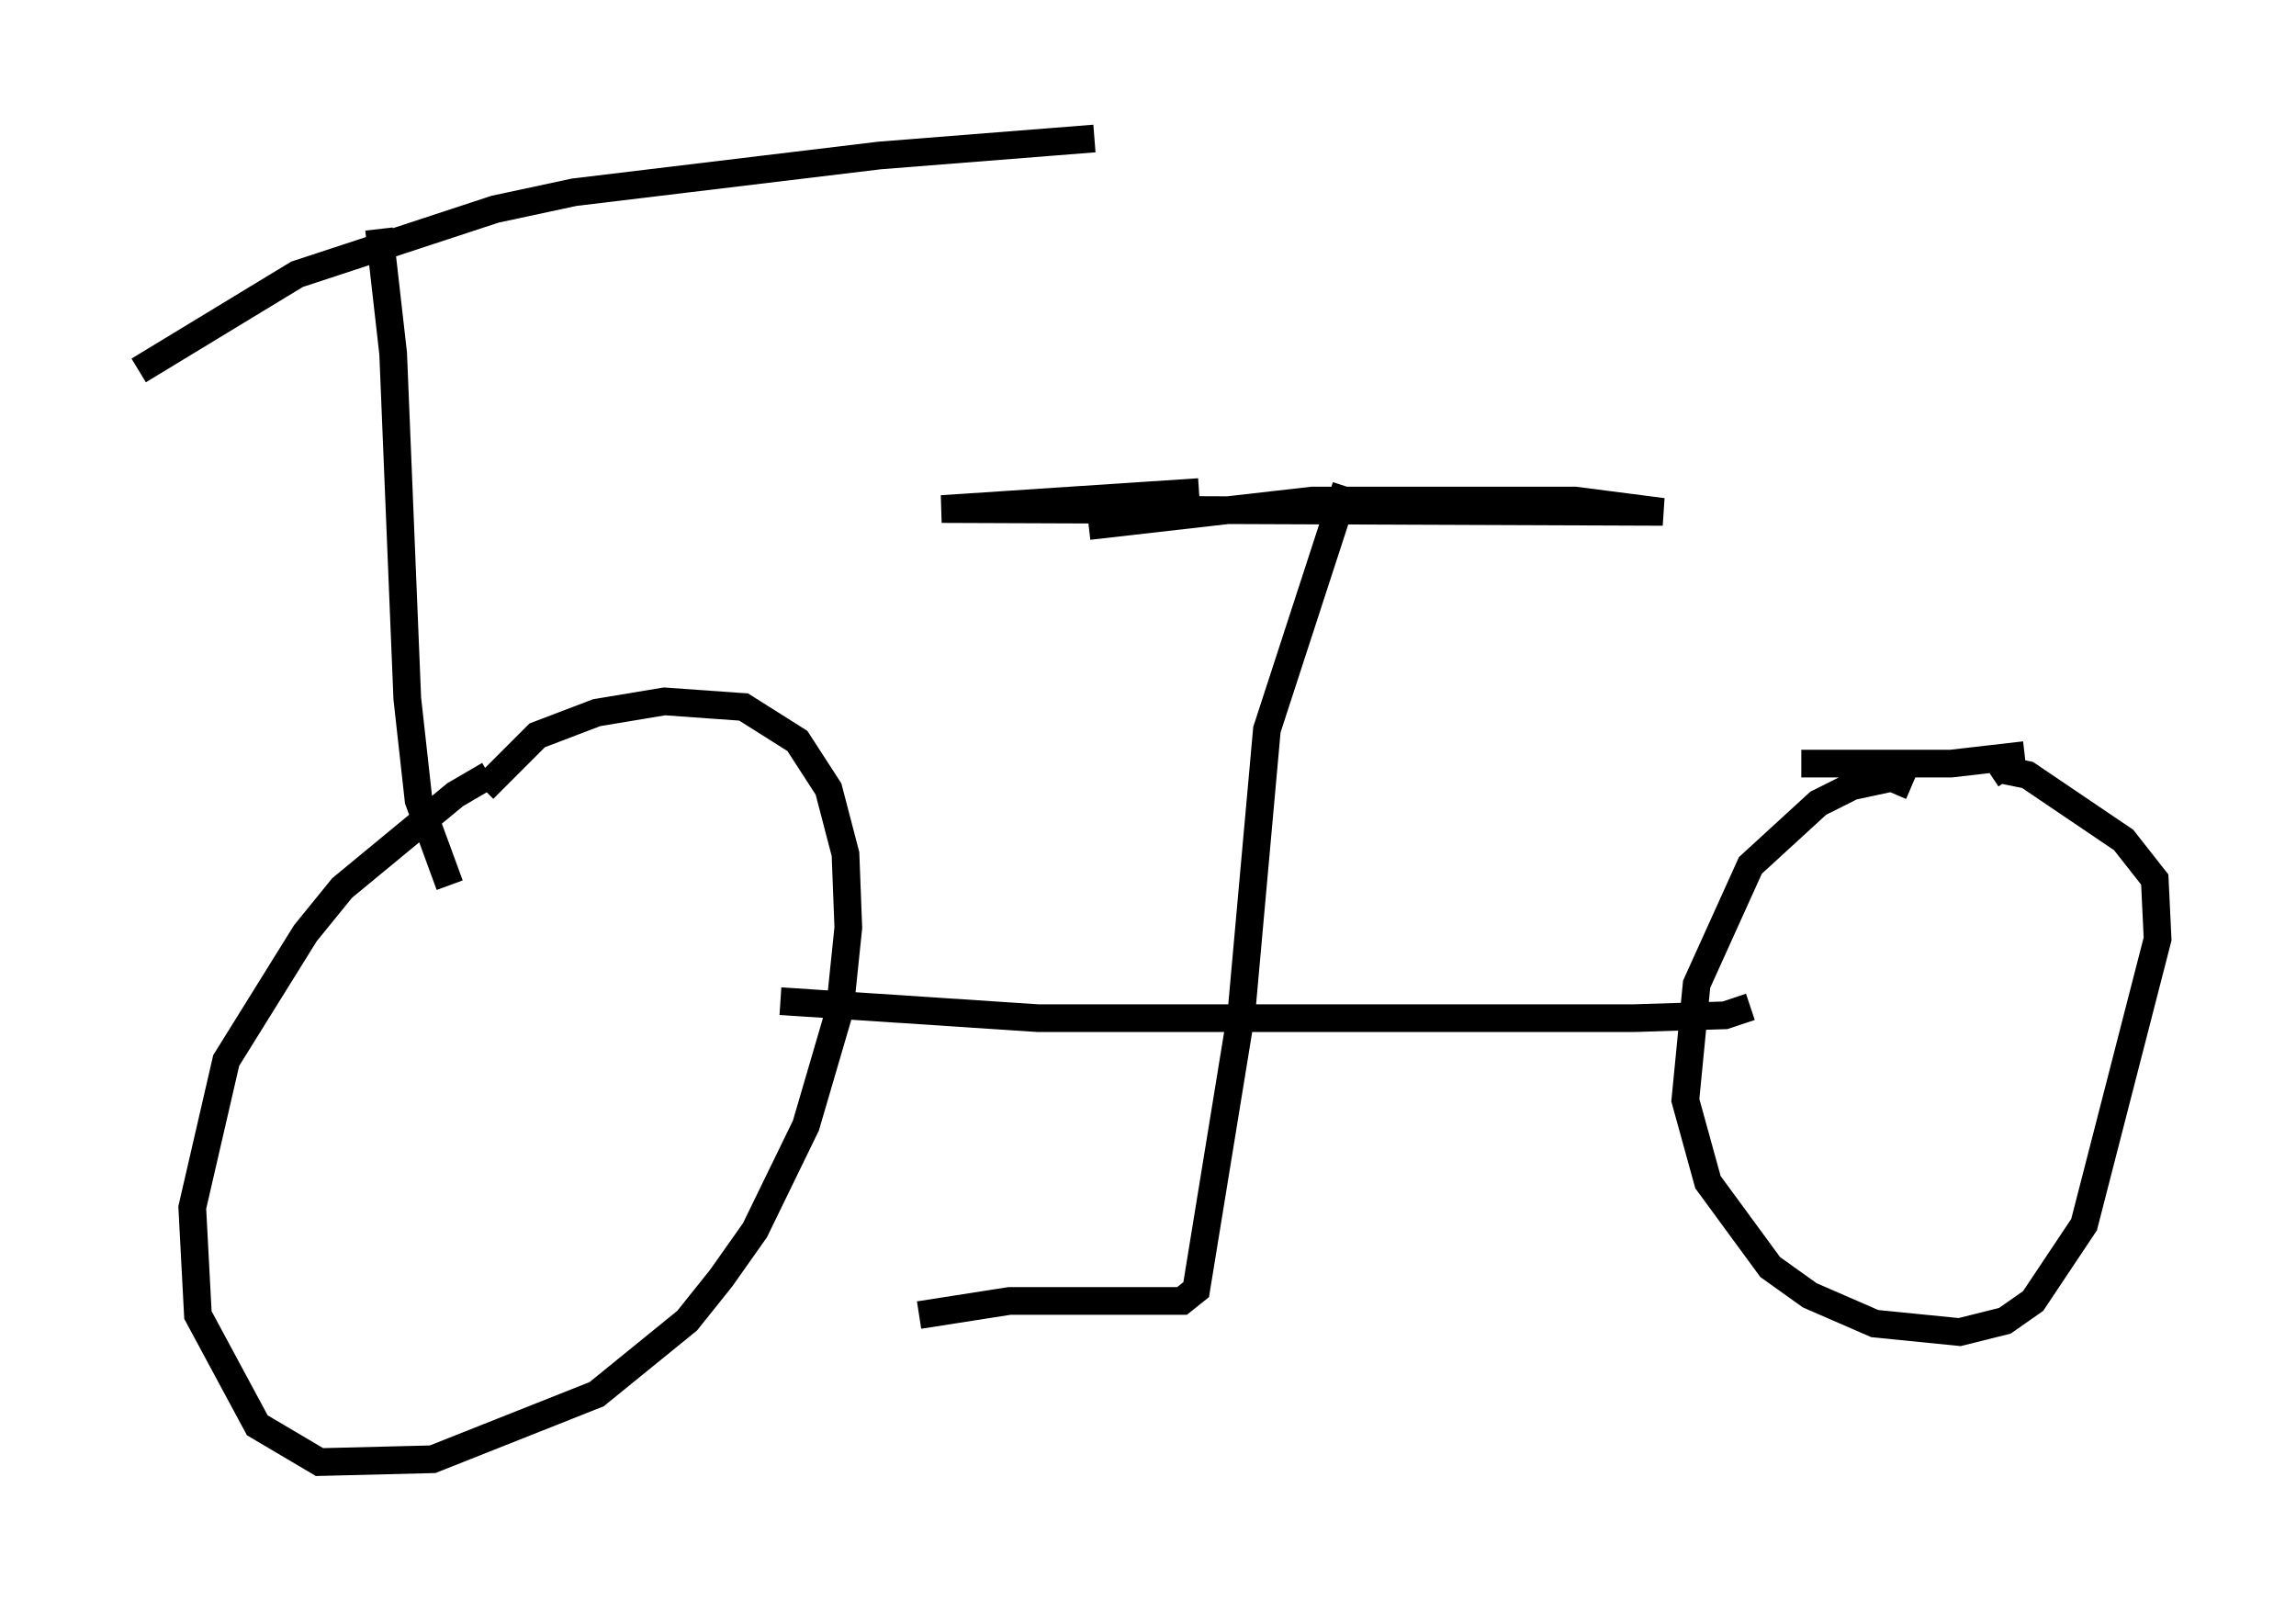 <?xml version="1.0" encoding="utf-8" ?>
<svg baseProfile="full" height="57.776" version="1.1" width="82.888" xmlns="http://www.w3.org/2000/svg" xmlns:ev="http://www.w3.org/2001/xml-events" xmlns:xlink="http://www.w3.org/1999/xlink"><defs /><rect fill="white" height="57.776" width="82.888" x="0" y="0" /><path d="M19.19, 27.969 m-1.531, 0.0 l-1.225, 0.715 -4.083, 3.369 l-1.327, 1.633 -2.858, 4.594 l-1.225, 5.308 0.204, 3.879 l2.144, 3.981 2.246, 1.327 l4.083, -0.102 5.921, -2.348 l3.267, -2.654 1.225, -1.531 l1.225, -1.735 1.838, -3.777 l1.225, -4.185 0.306, -2.96 l-0.102, -2.654 -0.613, -2.348 l-1.123, -1.735 -1.94, -1.225 l-2.858, -0.204 -2.45, 0.408 l-2.144, 0.817 -1.94, 1.94 m10.719, 7.656 l9.29, 0.613 21.54, 0.0 l3.267, -0.102 0.919, -0.306 m5.819, -7.963 l-0.715, -0.306 -1.429, 0.306 l-1.225, 0.613 -2.45, 2.246 l-1.94, 4.288 -0.408, 4.185 l0.817, 2.96 2.246, 3.063 l1.429, 1.021 2.348, 1.021 l3.063, 0.306 1.633, -0.408 l1.021, -0.715 1.838, -2.756 l2.654, -10.311 -0.102, -2.144 l-1.123, -1.429 -3.471, -2.348 l-1.021, -0.204 -0.306, 0.204 m1.225, -0.715 l-2.654, 0.306 -5.41, 0.0 m-20.315, 9.596 l-1.531, 9.392 -0.51, 0.408 l-6.227, 0.0 -3.267, 0.51 m11.638, -10.923 l0.919, -10.208 2.858, -8.779 m-9.29, 1.429 l8.065, -0.919 9.494, 0.0 l3.165, 0.408 -26.032, -0.102 l9.29, -0.613 m-27.052, 14.19 l-1.123, -3.063 -0.408, -3.675 l-0.51, -12.454 -0.51, -4.492 m-8.677, 5.104 l5.717, -3.471 7.146, -2.348 l2.858, -0.613 11.025, -1.327 l7.758, -0.613 " fill="none" stroke="black" stroke-width="1" /></svg>